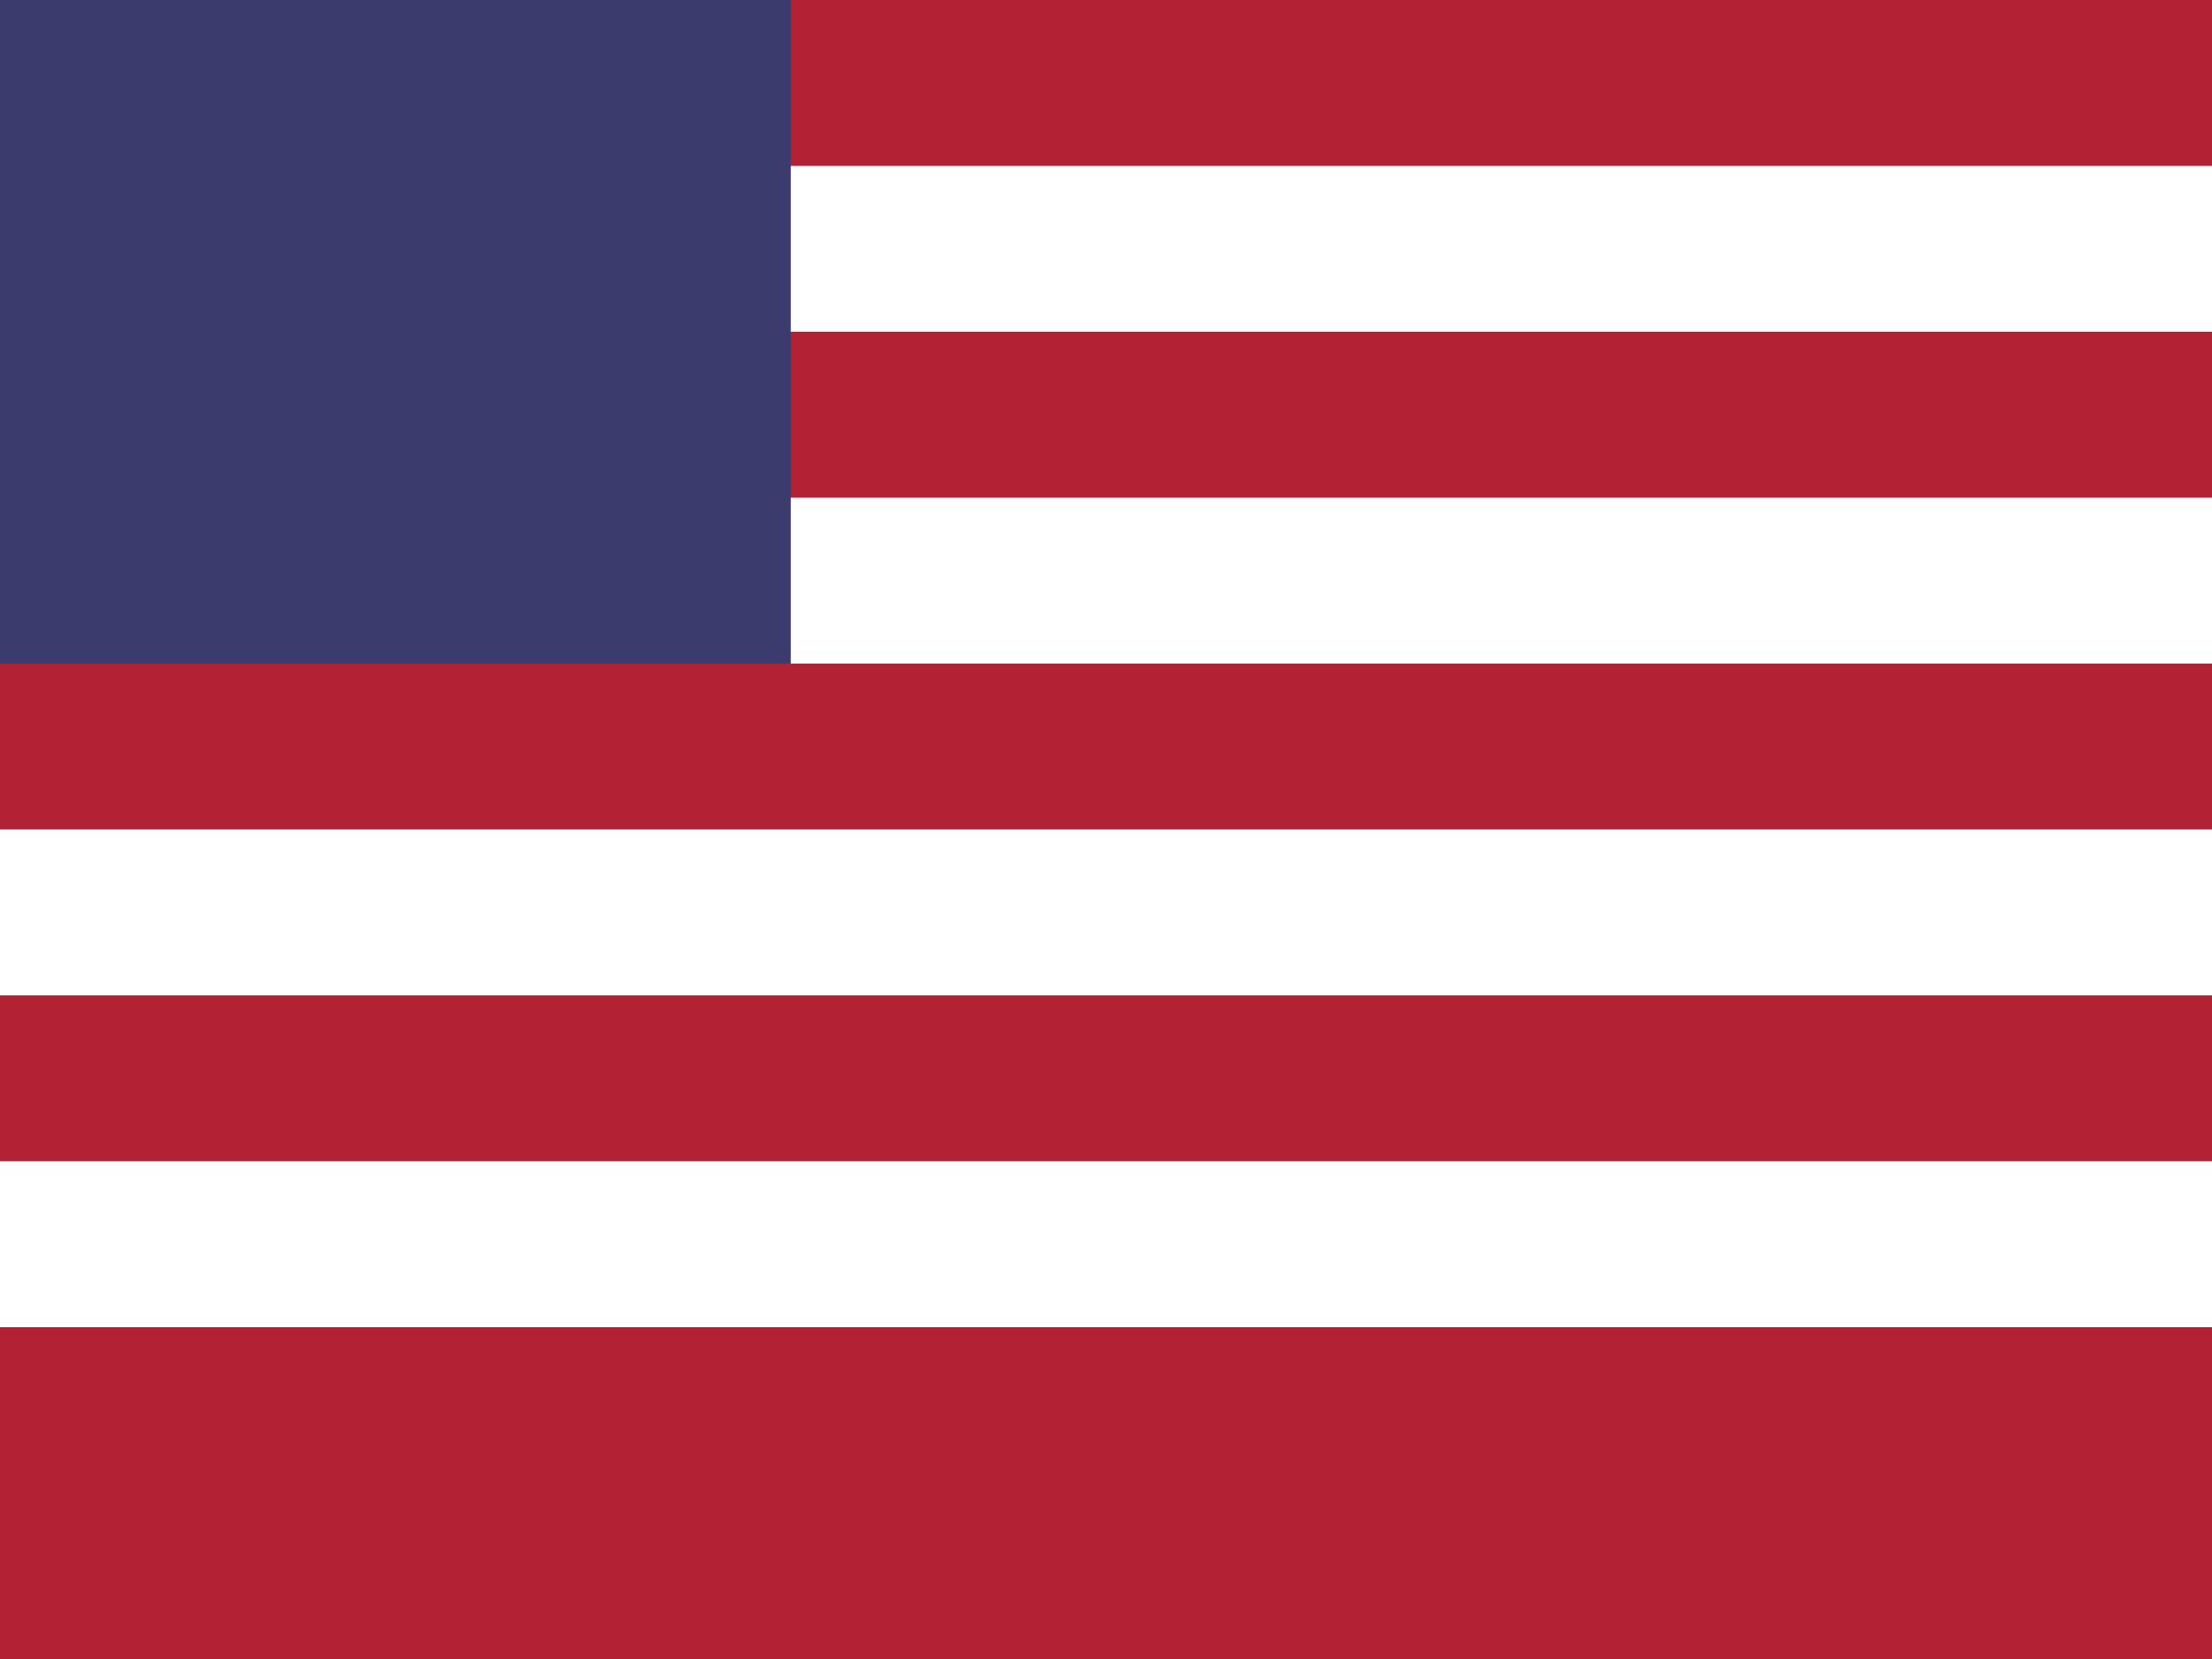 <?xml version="1.0" encoding="UTF-8"?>
<svg xmlns="http://www.w3.org/2000/svg" width="640" height="480" viewBox="0 0 19 10" preserveAspectRatio="xMidYMid slice">
  <rect width="19" height="10" fill="#b22234"/>
  <g fill="#fff">
    <rect y="1" width="19" height="1"/>
    <rect y="3" width="19" height="1"/>
    <rect y="5" width="19" height="1"/>
    <rect y="7" width="19" height="1"/>
  </g>
  <rect width="7.6" height="4" fill="#3c3b6e"/>
  <!-- simplified star block -->
</svg>
